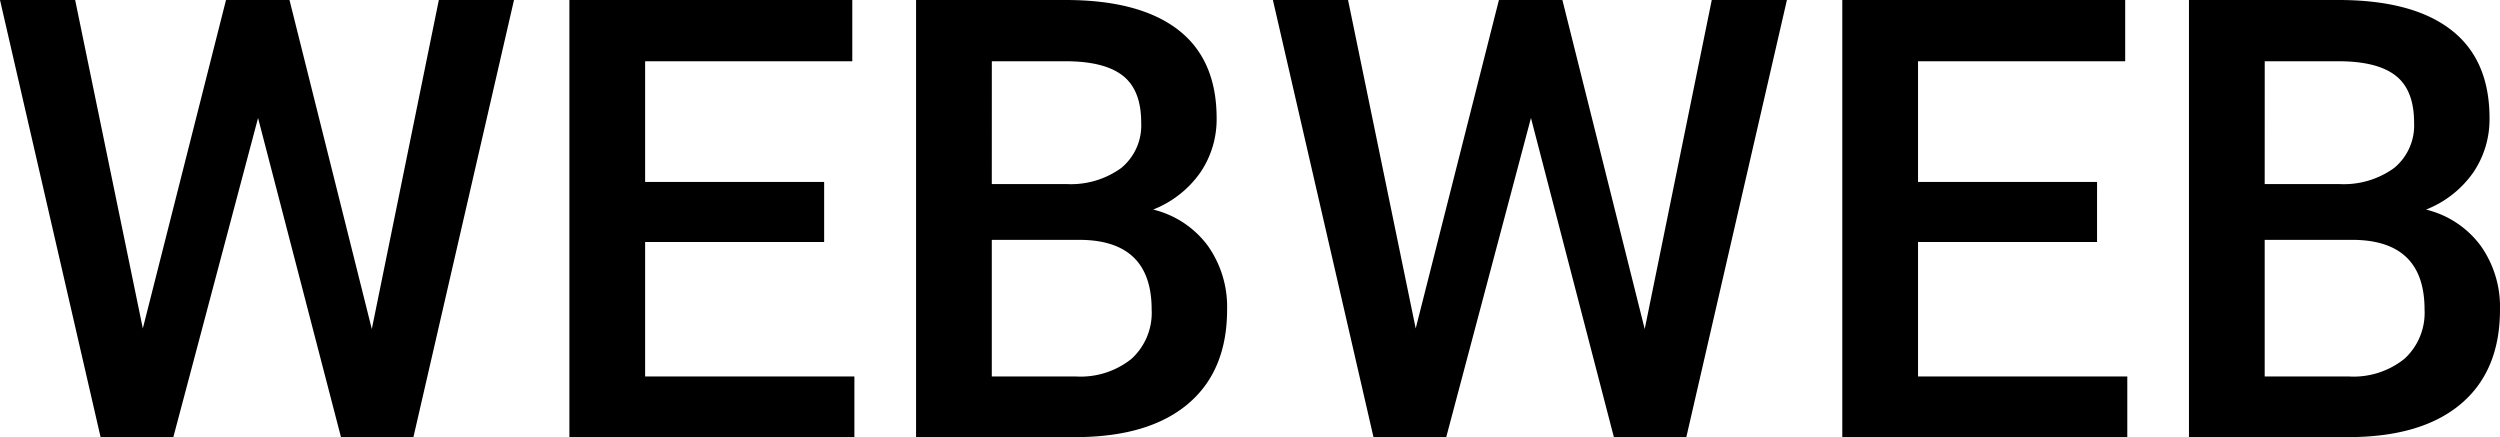<svg xmlns="http://www.w3.org/2000/svg" width="326" height="57" viewBox="0 0 326 57"><path d="M48.484 42.907L57.225 0h9.8L53.91 57h-9.447L33.65 15.385 22.603 57h-9.486L0 0h9.8l8.825 42.828L29.473 0h8.276zm58.985-11.353H84.125v17.538h27.287V57H74.249V0h36.89v7.986H84.125v15.738h23.344zM119.454 57V0h19.48q9.642 0 14.678 3.876t5.036 11.549a12.334 12.334 0 01-2.108 7.047 13.575 13.575 0 01-6.168 4.854 12.543 12.543 0 017.124 4.717 13.767 13.767 0 012.518 8.319q0 8.025-5.133 12.332T140.183 57zm9.876-25.72v17.812h10.969a10.6 10.6 0 007.261-2.31 8.119 8.119 0 002.615-6.42q0-8.887-9.057-9.082zm0-7.282h9.681a11.174 11.174 0 007.2-2.094 7.185 7.185 0 002.6-5.931q0-4.228-2.4-6.107t-7.476-1.879h-9.6zm85.14 18.909L223.214 0h9.8l-13.117 57h-9.447l-10.814-41.615L188.589 57h-9.486L165.986 0h9.8l8.822 42.828L195.46 0h8.276zm58.985-11.353h-23.343v17.538h27.287V57h-37.164V0h36.89v7.986h-27.013v15.738h23.344zM285.44 57V0h19.48q9.642 0 14.678 3.876t5.036 11.549a12.334 12.334 0 01-2.109 7.05 13.575 13.575 0 01-6.168 4.854 12.543 12.543 0 017.124 4.717 13.766 13.766 0 012.518 8.319q0 8.025-5.133 12.332T306.169 57zm9.876-25.72v17.812h10.969a10.6 10.6 0 007.261-2.31 8.119 8.119 0 002.616-6.42q0-8.887-9.057-9.082zm0-7.282h9.681a11.174 11.174 0 007.2-2.094 7.185 7.185 0 002.6-5.931q0-4.228-2.4-6.107t-7.476-1.879h-9.6z" fill="#000"/></svg>